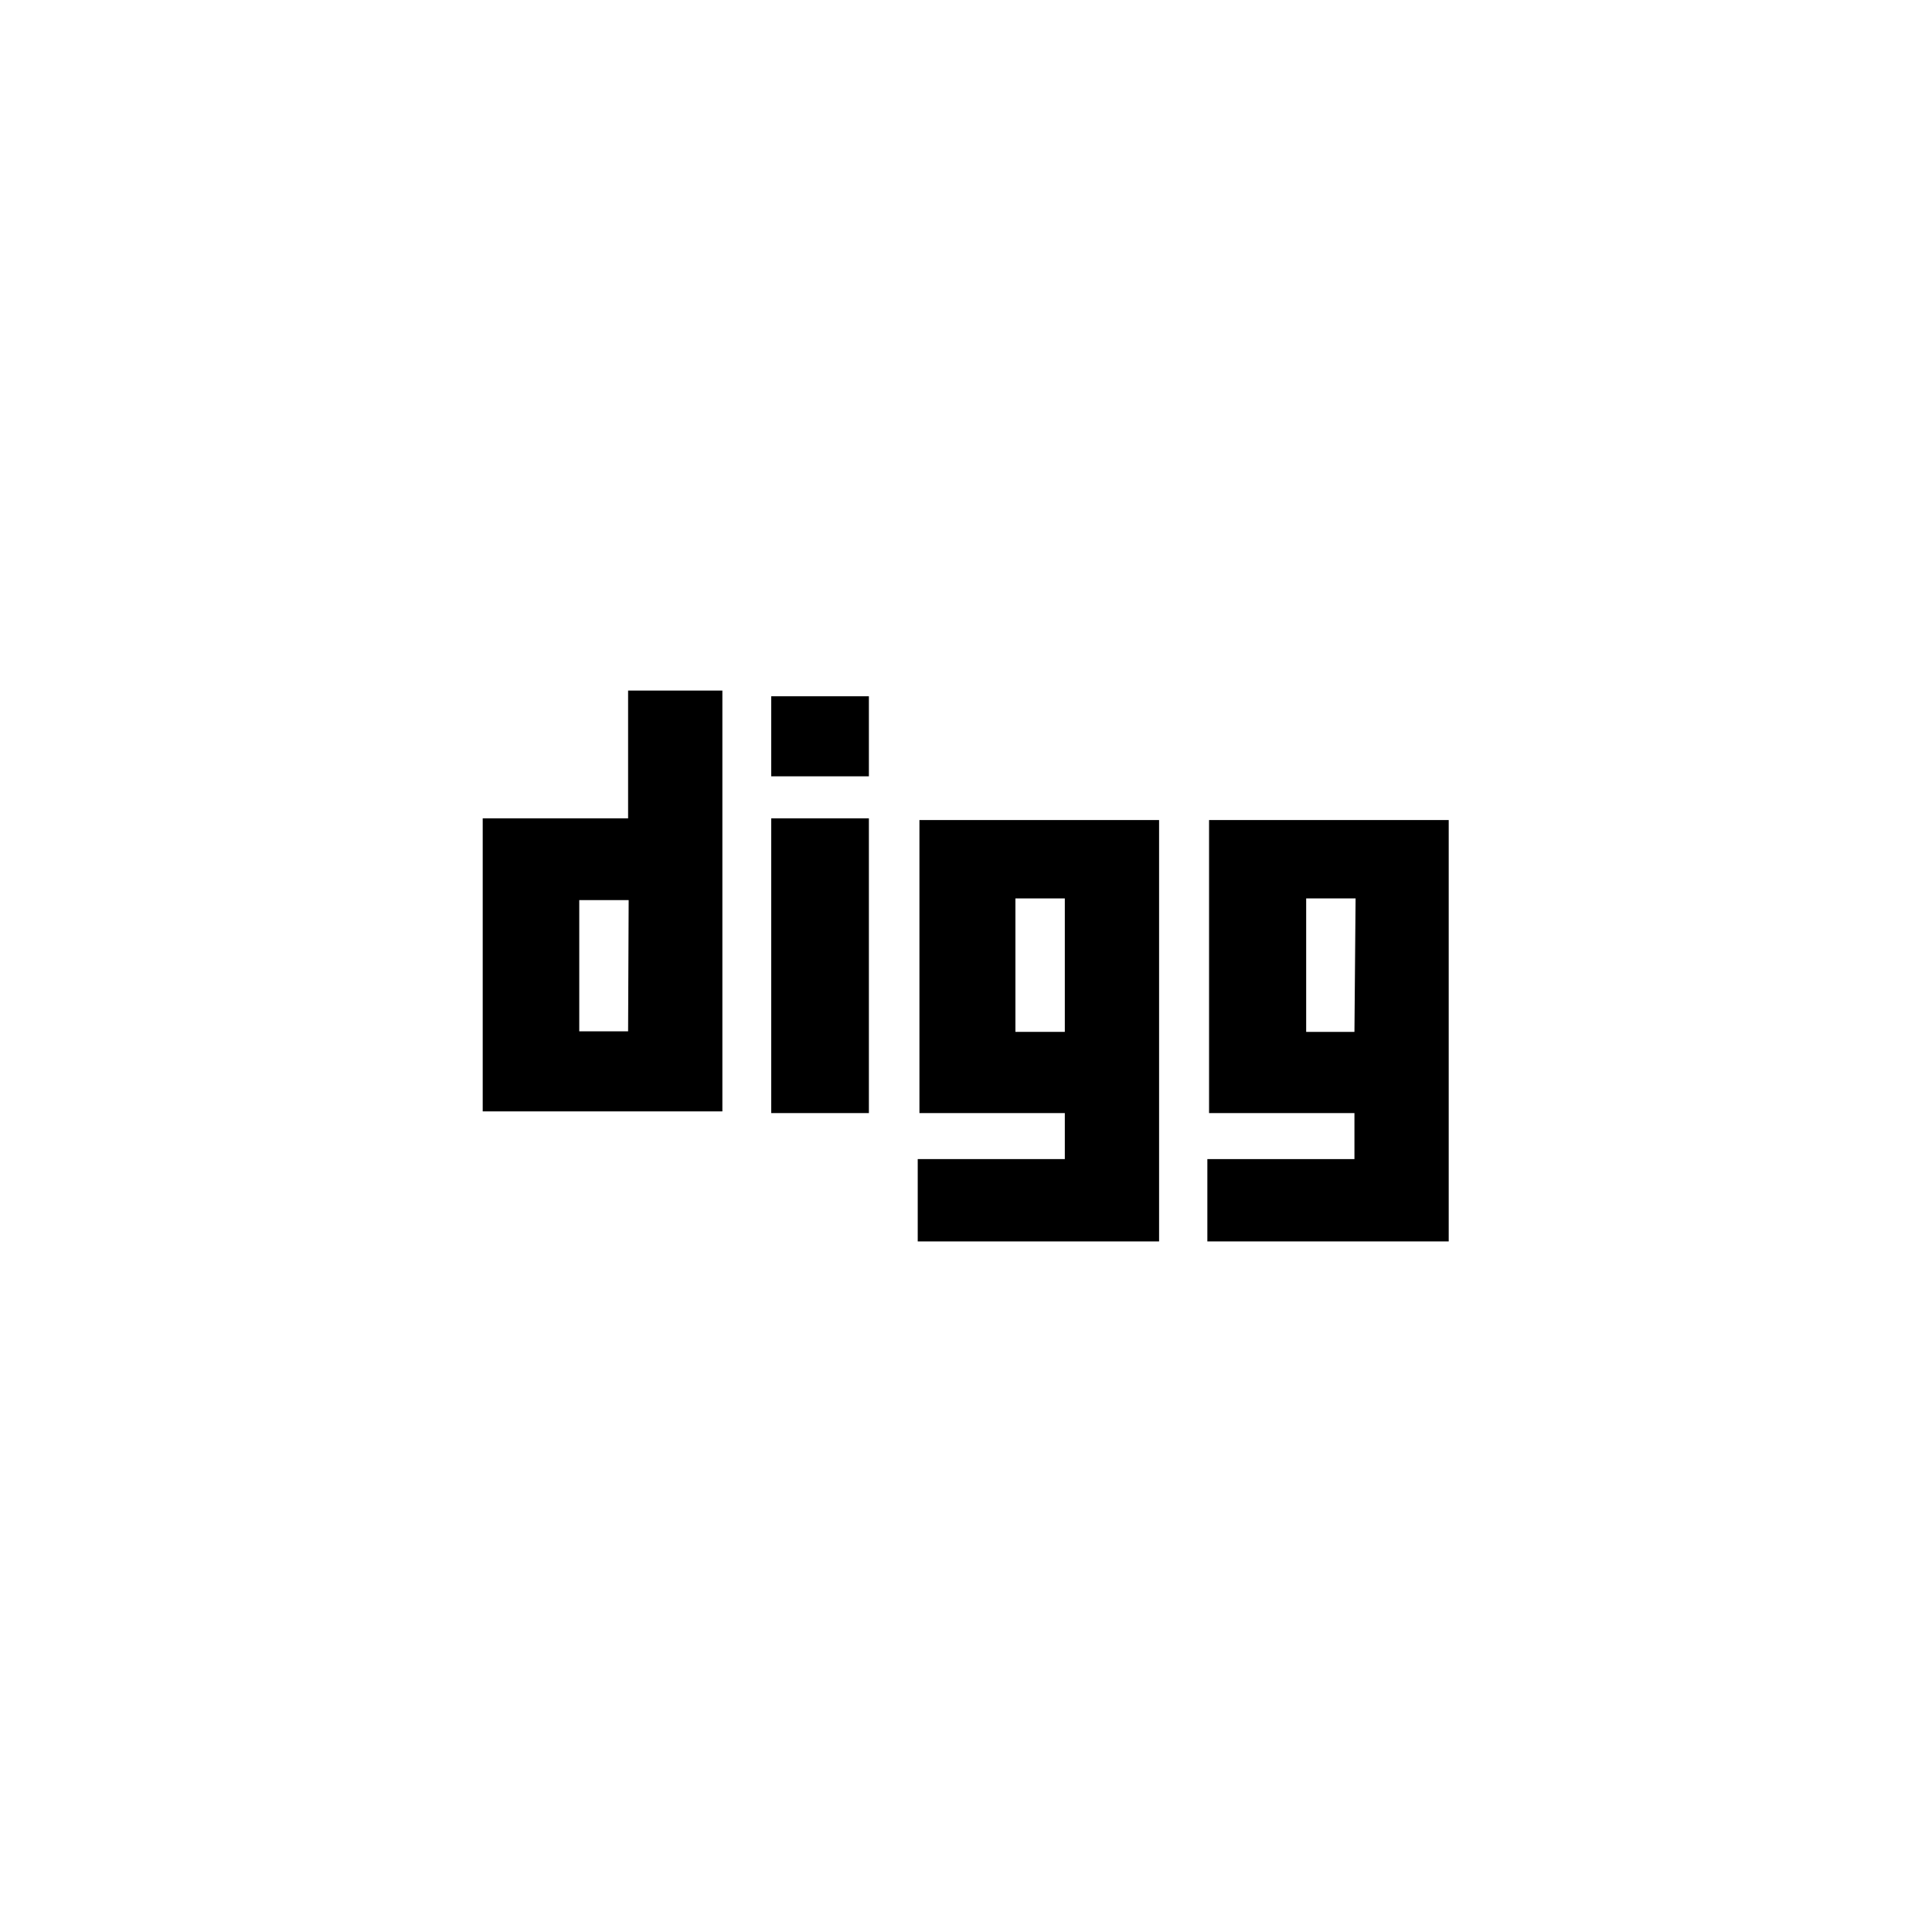 <svg xmlns="http://www.w3.org/2000/svg" viewBox="0 0 34.02 34.02">
    <path fill="currentColor" d="M11.06,12.16v2.25H8.5v5.16h4.22V12.16Zm0,6H10.2V15.85h.87Z"></path>
    <path fill="currentColor" d="M16.19,14.44V19.6h2.56v.81H16.16v1.45h4.25V14.44Zm2.56,3.73h-.87V15.82h.87Z"></path>
    <path fill="currentColor" d="M21.29,14.44V19.6h2.56v.81H21.26v1.45h4.25V14.44Zm2.56,3.73H23V15.82h.87Z"></path>
    <rect fill="currentColor" x="13.58" y="14.41" width="1.72" height="5.19"></rect>
    <rect fill="currentColor" x="13.58" y="12.26" width="1.72" height="1.41"></rect>
</svg>